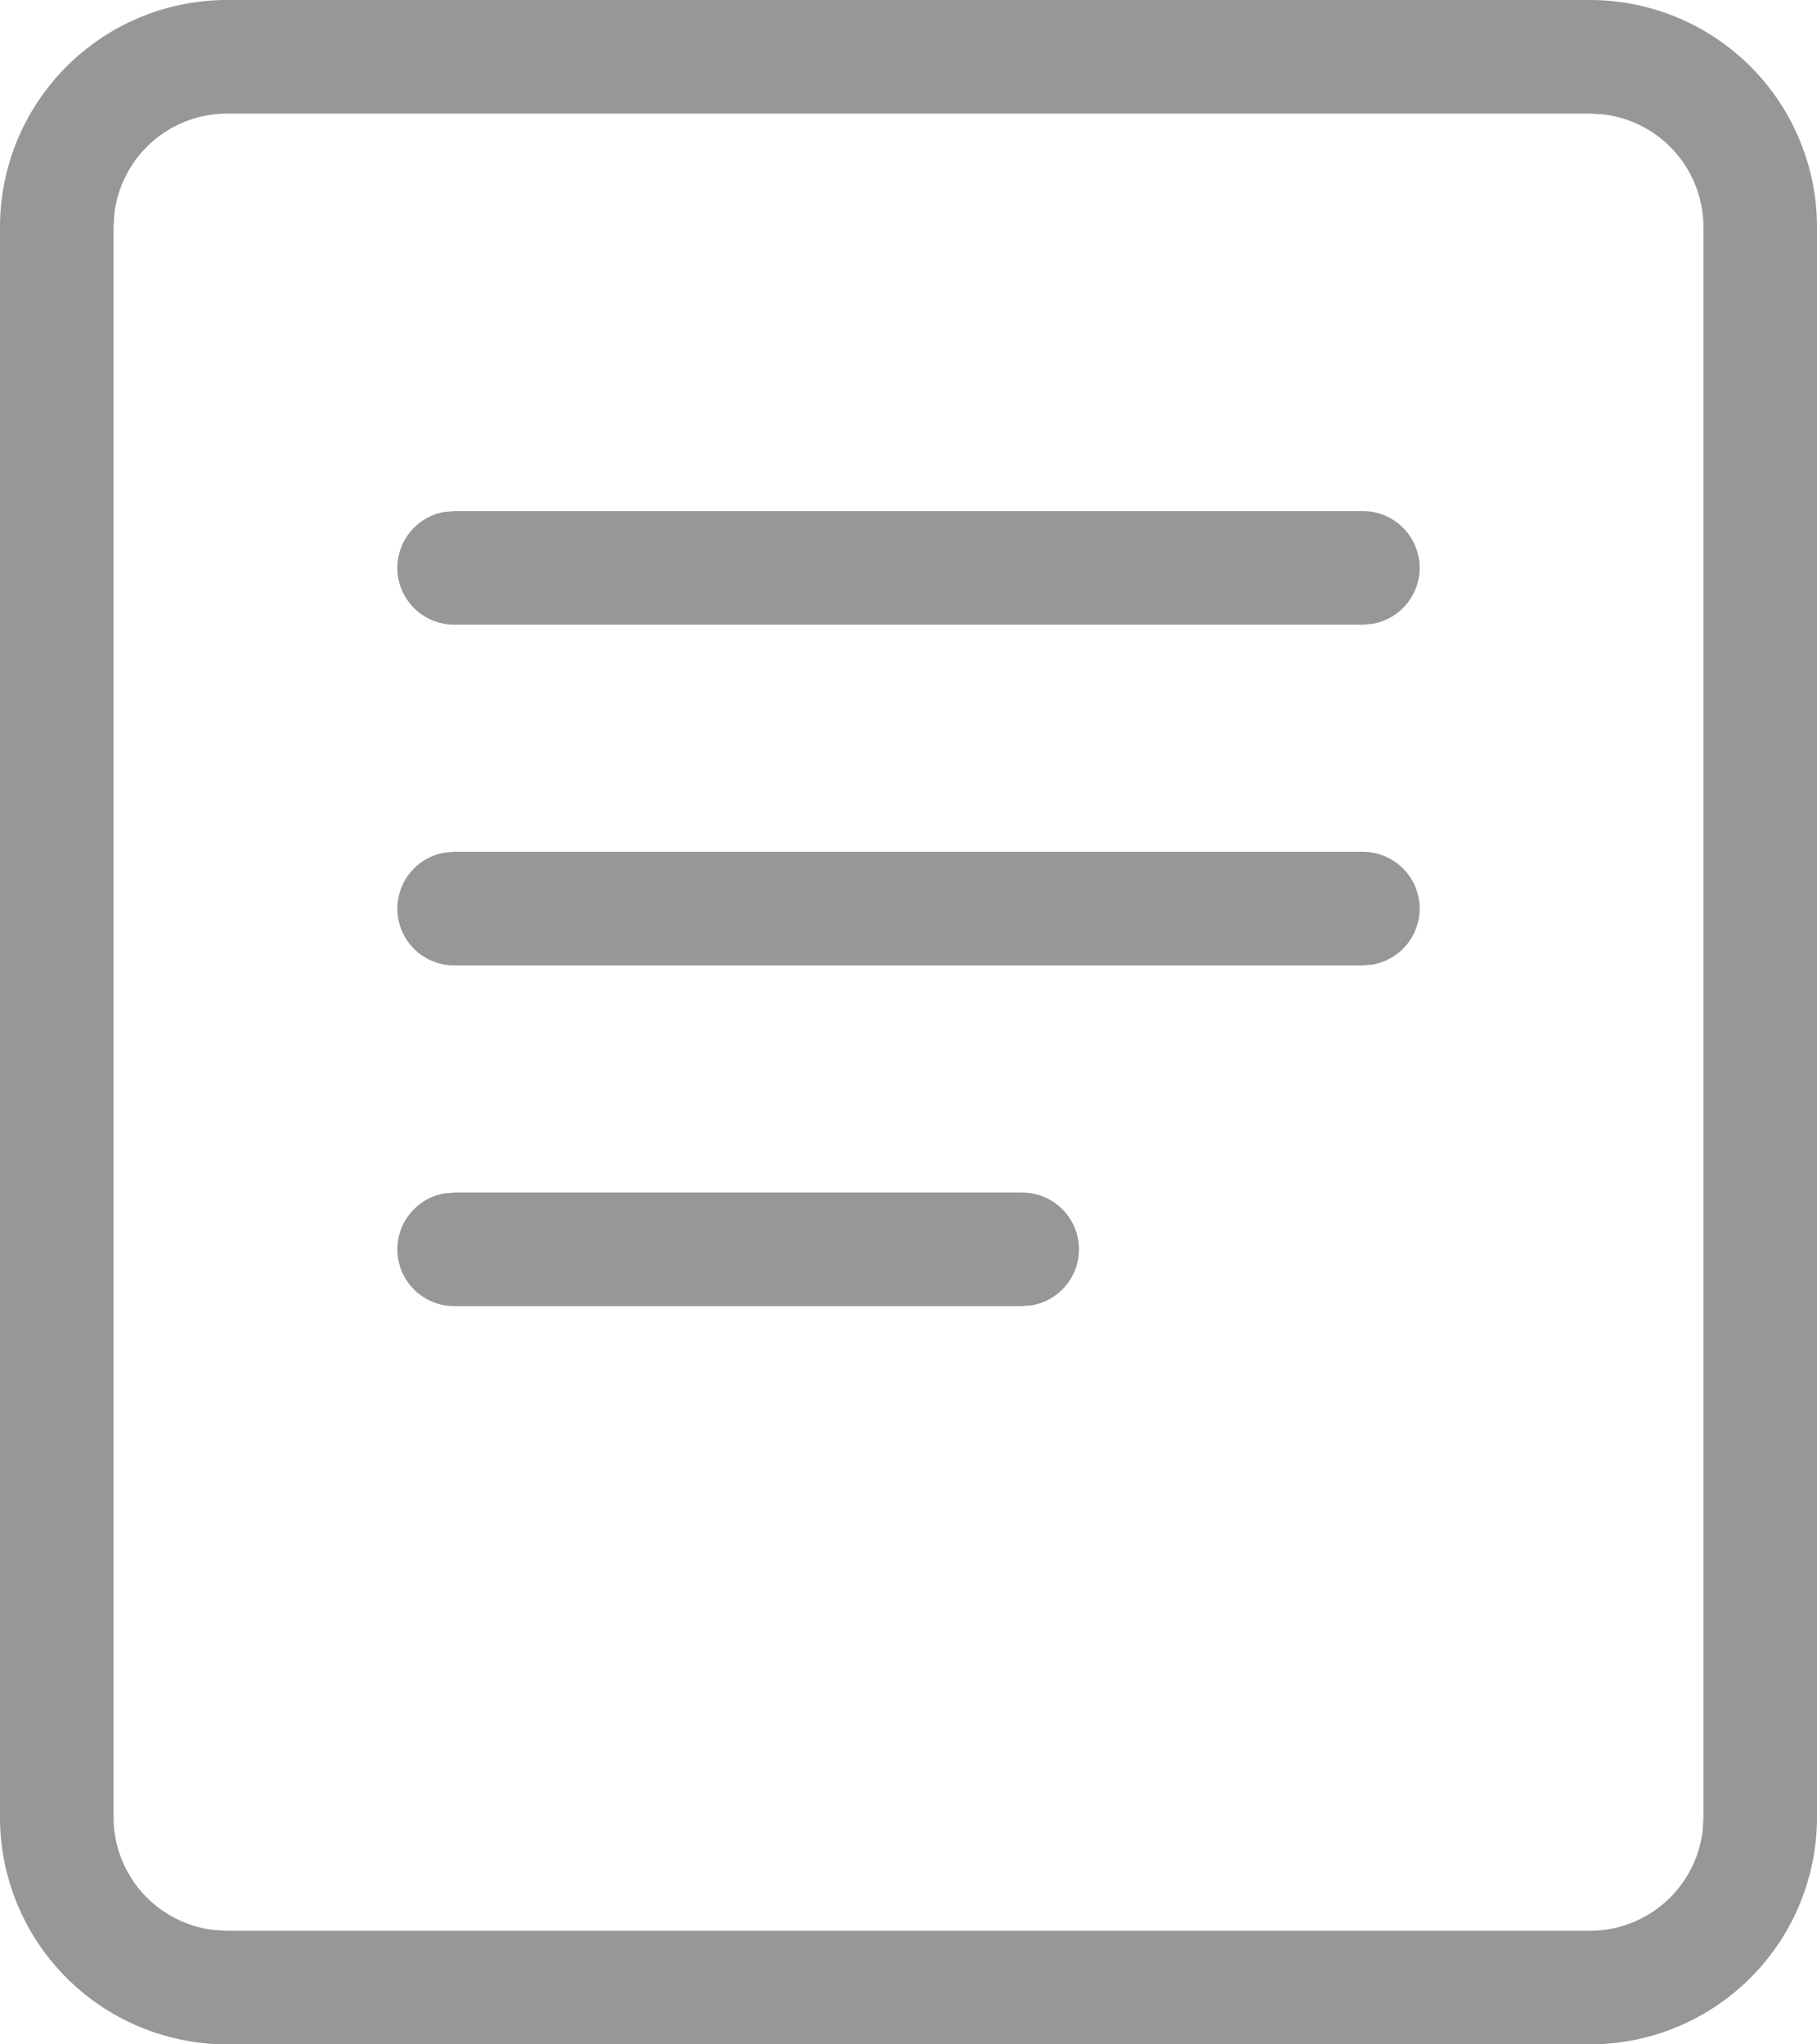 <svg width="16" height="18" viewBox="4 3 16 18" xmlns="http://www.w3.org/2000/svg">
<path d="M18 3a2 2 0 0 1 2 2v14a2 2 0 0 1-2 2H6a2 2 0 0 1-2-2V5a2 2 0 0 1 2-2h12zm0 1H6a1 1 0 0 0-.993.883L5 5v14a1 1 0 0 0 .883.993L6 20h12a1 1 0 0 0 .993-.883L19 19V5a1 1 0 0 0-.883-.993L18 4zm-5 9.5a.5.5 0 0 1 .09.992L13 14.5H8a.5.5 0 0 1-.09-.992L8 13.5h5zm3-3a.5.5 0 0 1 .09.992L16 11.5H8a.5.5 0 0 1-.09-.992L8 10.5h8zm0-3a.5.5 0 0 1 .09.992L16 8.5H8a.5.5 0 0 1-.09-.992L8 7.5h8z" fill="#979797" fill-rule="nonzero"/>
</svg>